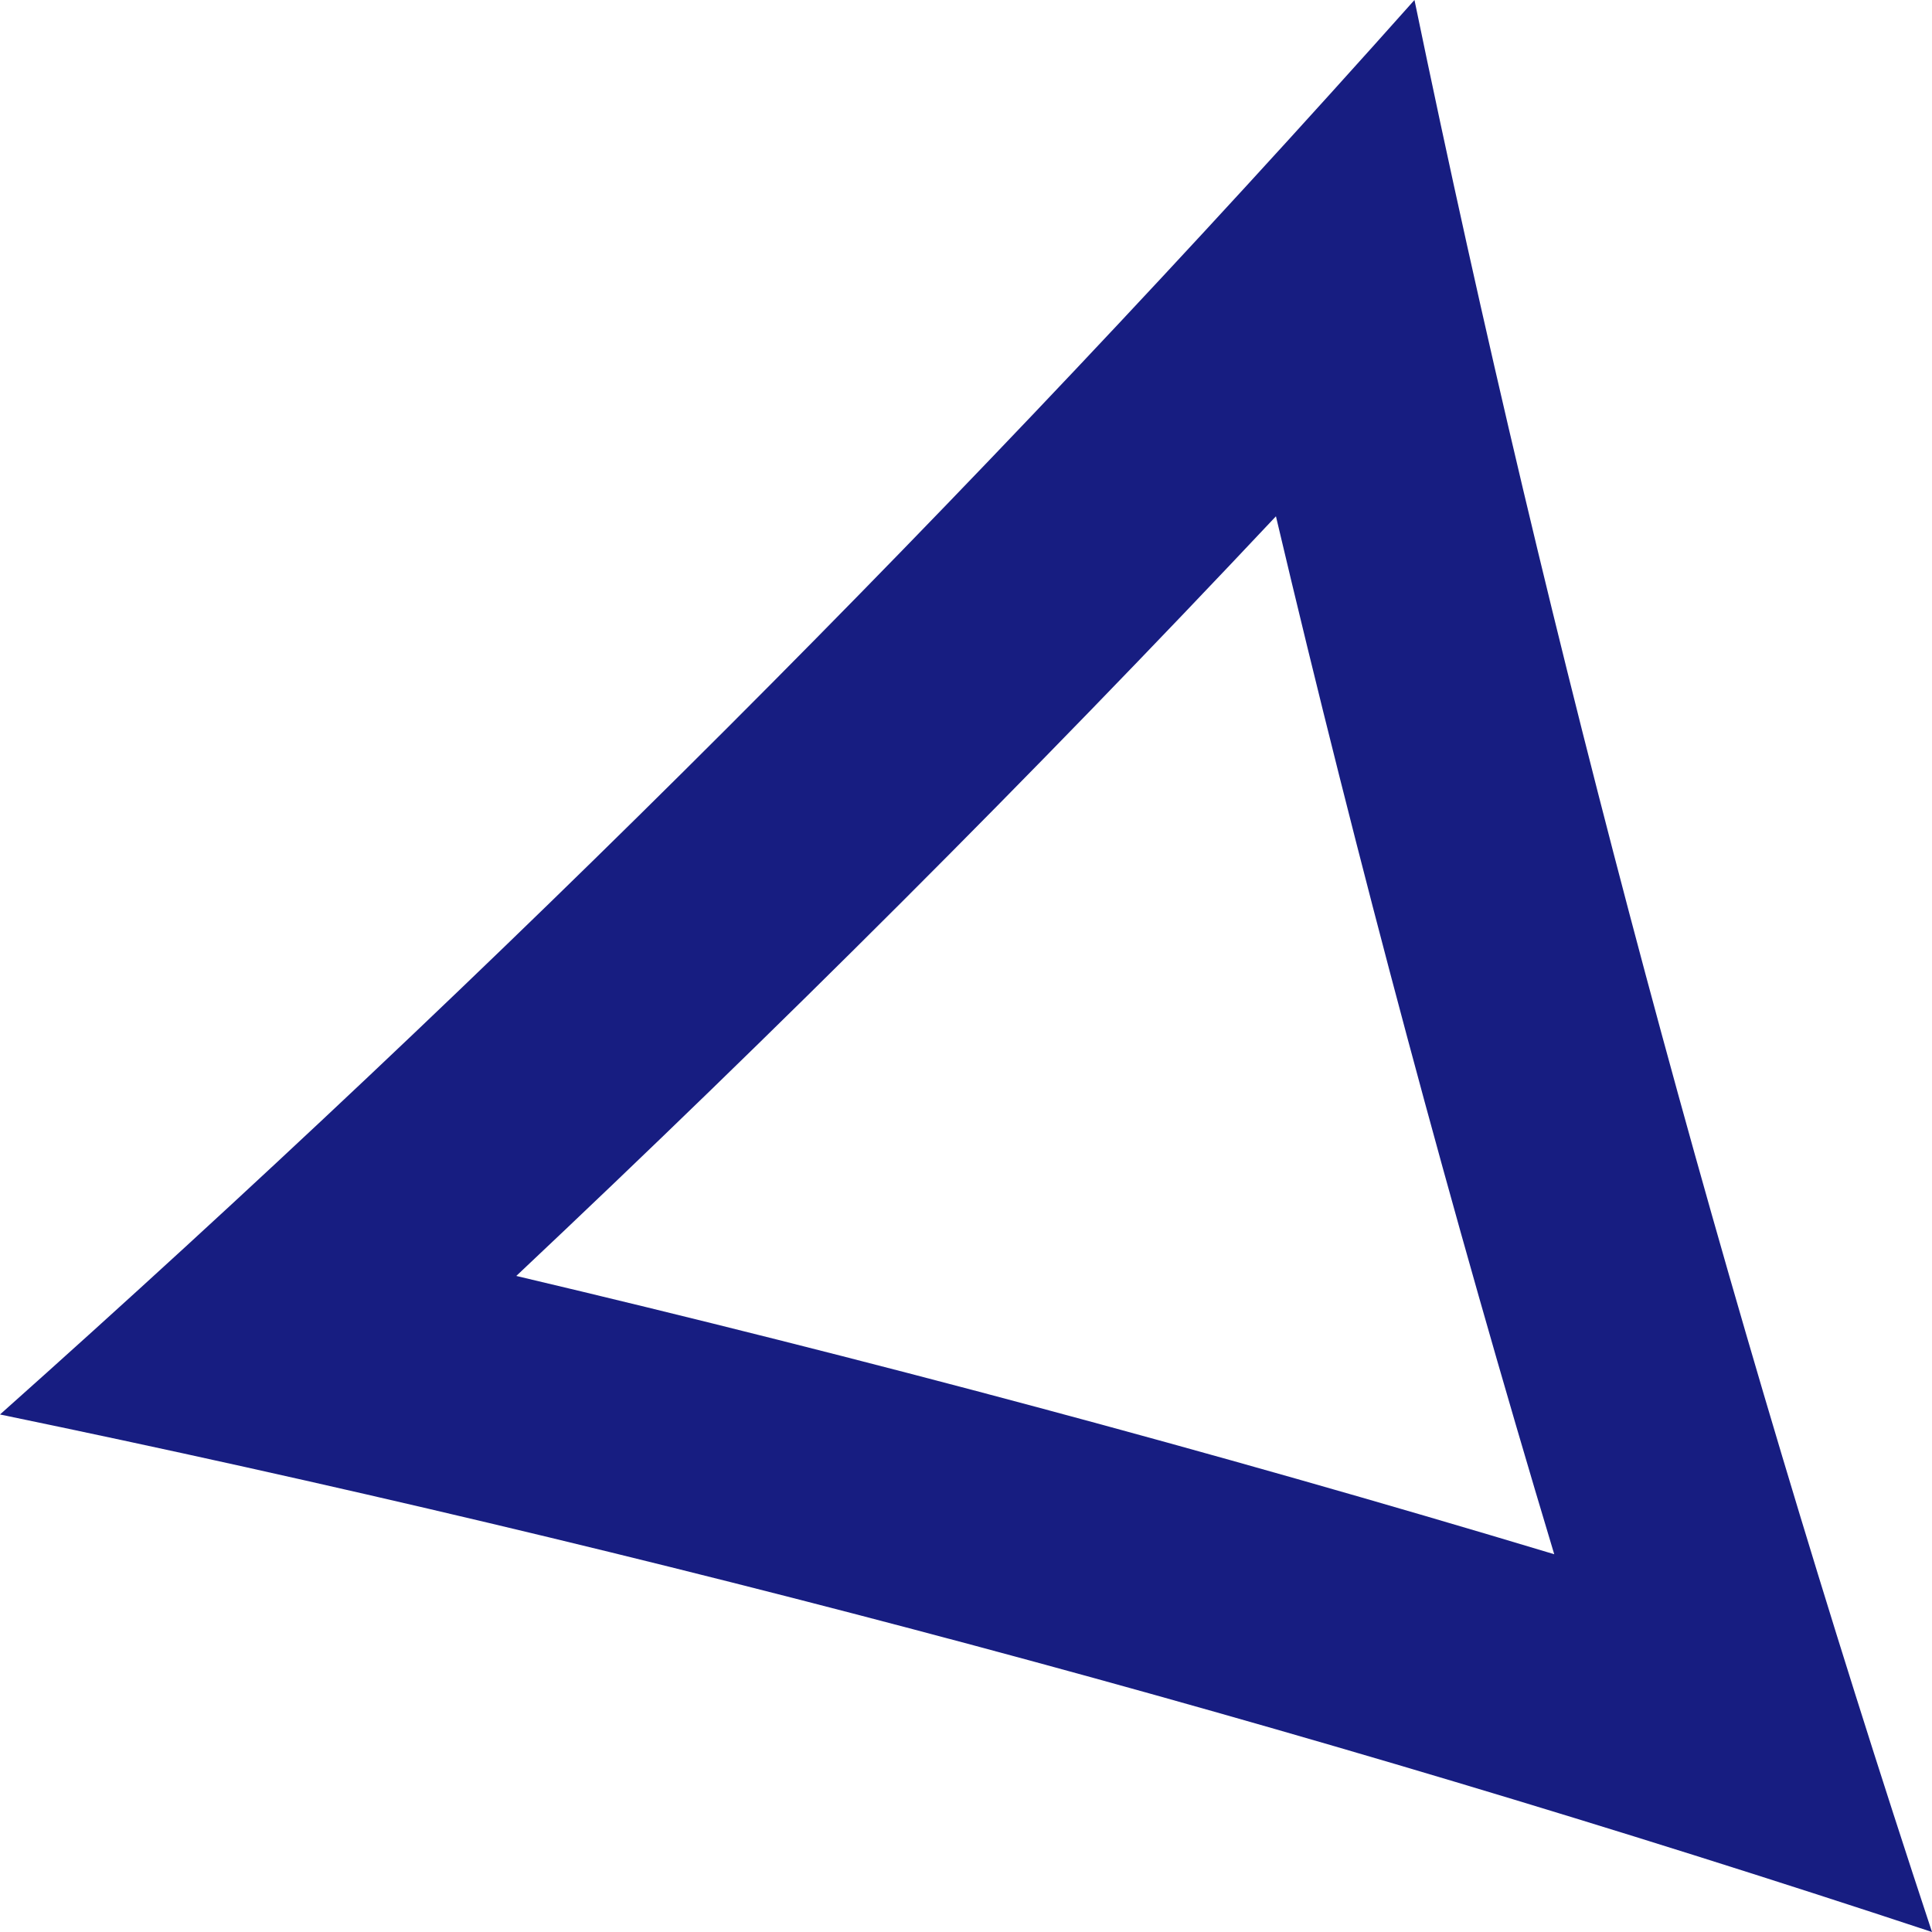 <?xml version="1.0" encoding="utf-8"?>
<svg xmlns="http://www.w3.org/2000/svg"
	xmlns:xlink="http://www.w3.org/1999/xlink"
	width="47px" height="47px" viewBox="0 0 47 47">
<path fillRule="evenodd" d="M 37.81 37.81C 35.3 29.47 33.04 21.03 31.04 12.56 25.08 18.9 18.9 25.07 12.56 31.04 21.03 33.04 29.47 35.3 37.81 37.81M 47 47C 31.58 41.9 15.91 37.7 0 34.41 12.13 23.6 23.6 12.13 34.41 0 37.7 15.91 41.9 31.58 47 47 47 47 47 47 47 47Z" fill="rgb(23,29,129)"/></svg>